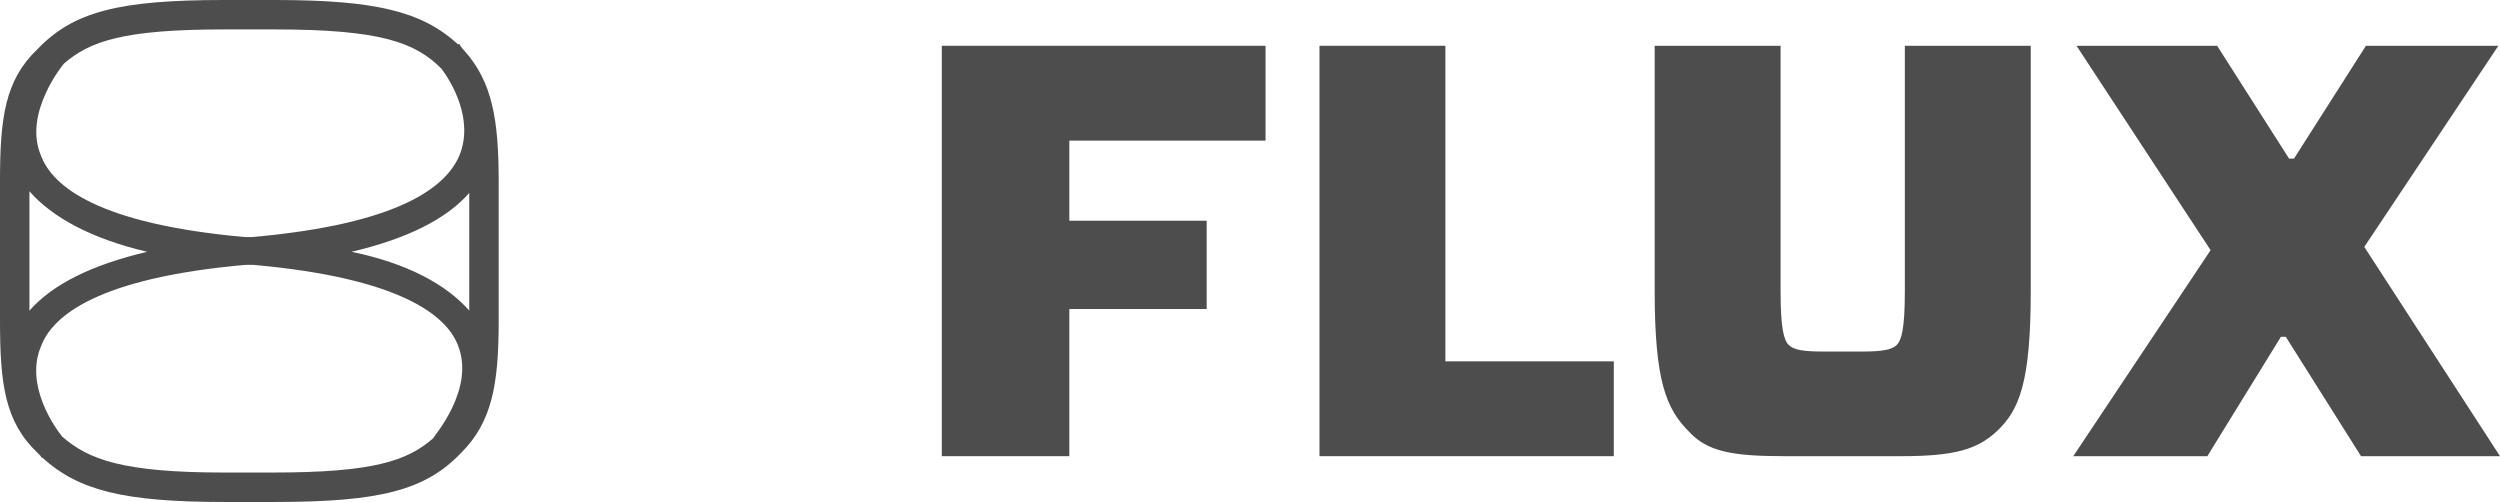 <?xml version="1.0" encoding="utf-8"?>
<!-- Generator: Adobe Illustrator 18.0.0, SVG Export Plug-In . SVG Version: 6.00 Build 0)  -->
<!DOCTYPE svg PUBLIC "-//W3C//DTD SVG 1.1//EN" "http://www.w3.org/Graphics/SVG/1.1/DTD/svg11.dtd">
<svg version="1.1" id="Layer_1" xmlns="http://www.w3.org/2000/svg" xmlns:xlink="http://www.w3.org/1999/xlink" x="0px" y="0px"
	 viewBox="0 0 152.9 30.7" style="enable-background:new 0 0 152.9 30.7;" xml:space="preserve">
<style type="text/css">
	.st0{fill:#D4C8E3;}
	.st1{fill:#333333;}
	.st2{fill:#F1EEF6;}
	.st3{fill:#808080;}
	.st4{fill:#1A1A1A;}
	.st5{fill:#E5E5E5;}
	.st6{fill:none;stroke:#FFFFFF;stroke-miterlimit:10;}
	.st7{fill:#D2C6E1;}
	.st8{fill:#4D4D4D;}
	.st9{fill:none;stroke:#B2B2B2;stroke-miterlimit:10;}
	.st10{fill:#FFFFFF;}
	.st11{fill:none;stroke:#808080;stroke-miterlimit:10;}
	.st12{fill:none;stroke:#4D4D4D;stroke-width:2.269;stroke-linecap:round;stroke-linejoin:round;stroke-miterlimit:10;}
	.st13{fill:none;stroke:#4D4D4D;stroke-width:2.156;stroke-linecap:round;stroke-linejoin:round;stroke-miterlimit:10;}
	.st14{fill:none;stroke:#4D4D4D;stroke-width:2.156;stroke-linecap:round;stroke-linejoin:round;stroke-miterlimit:10;}
	.st15{fill:#241E21;}
	.st16{fill:none;stroke:#4D4D4D;stroke-width:2.162;stroke-linecap:round;stroke-linejoin:round;stroke-miterlimit:10;}
	.st17{fill:none;stroke:#4D4D4D;stroke-width:2.557;stroke-linecap:round;stroke-linejoin:round;stroke-miterlimit:10;}
	.st18{fill:none;stroke:#4D4D4D;stroke-width:2.399;stroke-linecap:round;stroke-linejoin:round;stroke-miterlimit:10;}
	.st19{fill:none;stroke:#4D4D4D;stroke-width:2.607;stroke-linecap:round;stroke-linejoin:round;stroke-miterlimit:10;}
	.st20{fill:none;stroke:#4D4D4D;stroke-width:2.037;stroke-linecap:round;stroke-linejoin:round;stroke-miterlimit:10;}
	.st21{fill:none;stroke:#4D4D4D;stroke-width:1.727;stroke-linecap:round;stroke-linejoin:round;stroke-miterlimit:10;}
	.st22{fill:none;stroke:#4D4D4D;stroke-width:2.021;stroke-linecap:round;stroke-linejoin:round;stroke-miterlimit:10;}
	.st23{fill:#666666;}
	.st24{fill:none;stroke:#666666;stroke-miterlimit:10;}
	.st25{fill:none;stroke:#E5E5E5;stroke-miterlimit:10;}
</style>
<g>
	<polygon class="st8" points="65.4,8.6 65.4,13.5 73.8,13.5 73.8,18.9 65.4,18.9 65.4,27.9 57.6,27.9 57.6,2.8 77.4,2.8 77.4,8.6 	
		"/>
	<polygon class="st8" points="88.4,22.1 98.7,22.1 98.7,27.9 80.7,27.9 80.7,2.8 88.4,2.8 	"/>
	<path class="st8" d="M124.2,17.8c0,5.6-0.7,7.3-2.1,8.6c-1.2,1.1-2.6,1.5-5.8,1.5h-7.2c-3.2,0-4.7-0.3-5.8-1.5
		c-1.4-1.4-2.1-3.1-2.1-8.6v-15h7.7v15c0,2.3,0.2,3,0.5,3.3c0.3,0.3,0.9,0.4,2.1,0.4h2.4c1.2,0,1.8-0.1,2.1-0.4
		c0.3-0.3,0.5-1,0.5-3.3v-15h7.7V17.8z"/>
	<polygon class="st8" points="139.8,20.6 139.5,20.6 135,27.9 126.8,27.9 135.2,15.3 127,2.8 135.6,2.8 140,9.7 140.3,9.7 
		144.7,2.8 152.8,2.8 144.6,15.1 152.9,27.9 144.4,27.9 	"/>
	<path class="st8" d="M15.6,28.9h-0.7h-1.2c-6.2,0-8.3-0.8-9.9-2.2c-0.4-0.5-2.3-3.1-1.3-5.5C3.2,19.3,6,17,15,16.2l0.5,0
		c9,0.8,11.8,3.1,12.5,4.9c1.1,2.7-1.5,5.6-1.5,5.7v0c-1.6,1.4-3.7,2.1-9.8,2.1H15.6z M14.9,1.8h0.7h1.2c6.5,0,8.6,0.8,10.2,2.4
		c0.6,0.8,2,3.1,1.1,5.3c-0.8,1.9-3.6,4.2-12.7,5l-0.4,0C6,13.7,3.2,11.4,2.5,9.5C1.4,6.9,3.9,3.9,3.9,3.9l0,0
		c1.6-1.4,3.7-2.1,9.8-2.1H14.9z M21.5,15.4c3.4-0.8,5.8-2,7.2-3.6V19C27.3,17.4,24.9,16.1,21.5,15.4 M1.8,11.7
		c1.4,1.6,3.8,2.9,7.2,3.7c-3.4,0.8-5.8,2-7.2,3.6V11.7z M28.4,3.1c-0.2-0.2-0.3-0.4-0.3-0.4l-0.1,0C25.8,0.7,23,0,16.8,0h-1.2h-0.7
		h-1.2C7.3,0,4.5,0.7,2.3,3C0.3,4.9,0,7.2,0,11.1v8.5c0,3.9,0.3,6.2,2.3,8.1c0.1,0.1,0.1,0.1,0.2,0.2c0,0,0,0.1,0.1,0.1l0,0
		c2.2,2,5,2.7,11.1,2.7h1.2h0.7h1.2c6.4,0,9.2-0.7,11.4-3c1.9-1.9,2.3-4.2,2.3-8.1v-8.5C30.5,7.3,30.1,5,28.4,3.1"/>
</g>
</svg>
